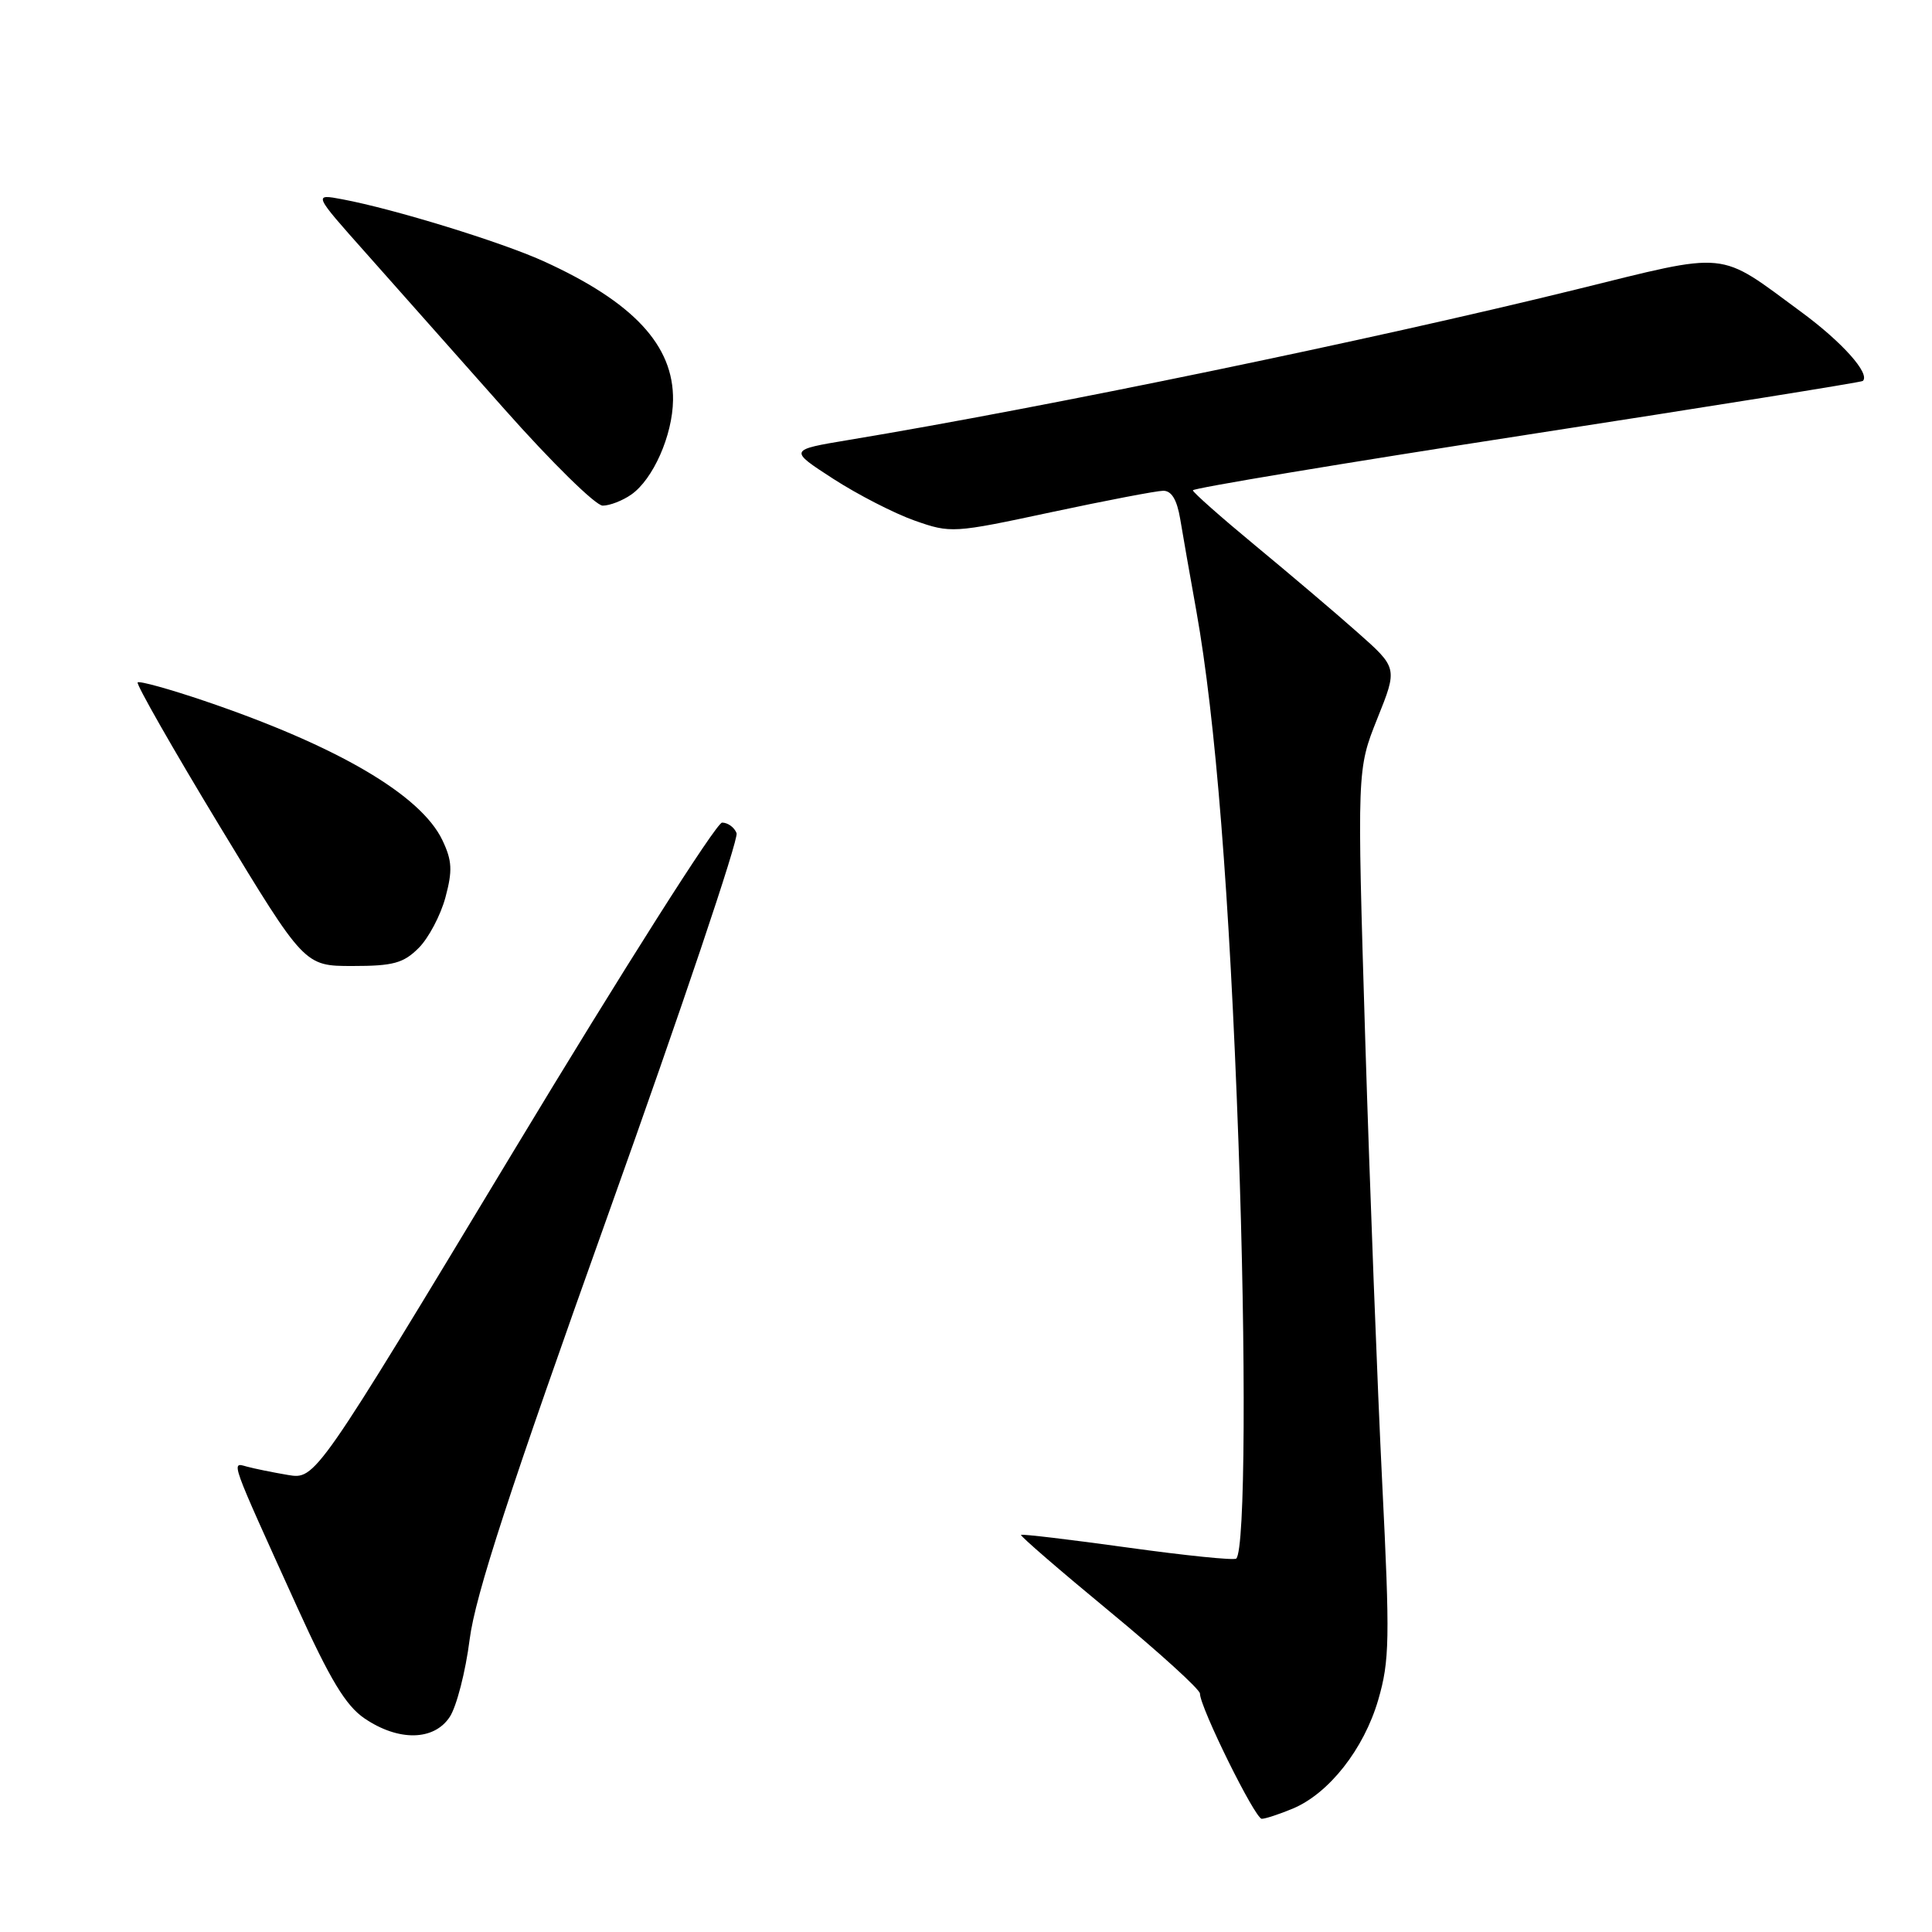 <?xml version="1.0" encoding="UTF-8" standalone="no"?>
<!DOCTYPE svg PUBLIC "-//W3C//DTD SVG 1.1//EN" "http://www.w3.org/Graphics/SVG/1.1/DTD/svg11.dtd" >
<svg xmlns="http://www.w3.org/2000/svg" xmlns:xlink="http://www.w3.org/1999/xlink" version="1.1" viewBox="0 0 256 256">
 <g >
 <path fill="currentColor"
d=" M 171.30 239.65 C 176.10 237.64 180.72 231.76 182.62 225.25 C 184.13 220.07 184.18 217.22 183.15 196.50 C 182.52 183.85 181.51 157.40 180.90 137.72 C 179.81 101.95 179.81 101.95 182.50 95.22 C 185.20 88.50 185.20 88.50 179.85 83.77 C 176.91 81.16 170.81 75.99 166.31 72.27 C 161.80 68.54 158.09 65.26 158.06 64.97 C 158.03 64.69 177.91 61.38 202.25 57.62 C 226.59 53.86 246.65 50.65 246.83 50.48 C 247.85 49.53 244.11 45.34 238.69 41.35 C 227.49 33.11 229.39 33.29 208.71 38.39 C 181.61 45.06 138.74 53.93 112.50 58.29 C 104.50 59.62 104.50 59.62 110.40 63.44 C 113.65 65.54 118.50 68.03 121.19 68.98 C 125.99 70.67 126.30 70.65 139.29 67.87 C 146.55 66.32 153.23 65.04 154.12 65.03 C 155.23 65.01 155.95 66.20 156.38 68.75 C 156.72 70.81 157.69 76.33 158.53 81.00 C 161.07 95.26 162.92 118.53 164.10 151.28 C 165.13 179.76 165.00 205.34 163.81 206.52 C 163.55 206.78 157.08 206.12 149.44 205.06 C 141.79 204.00 135.42 203.24 135.29 203.38 C 135.15 203.52 140.43 208.08 147.02 213.52 C 153.61 218.96 159.00 223.86 159.00 224.41 C 159.00 226.22 166.30 241.00 167.19 241.00 C 167.67 241.00 169.52 240.39 171.30 239.65 Z  M 59.60 227.49 C 60.50 226.11 61.69 221.50 62.23 217.24 C 62.98 211.38 67.47 197.61 80.68 160.65 C 90.28 133.79 97.90 111.17 97.60 110.40 C 97.31 109.63 96.44 109.00 95.68 109.00 C 94.92 109.00 82.49 128.59 68.05 152.53 C 41.80 196.05 41.80 196.05 38.15 195.44 C 36.14 195.10 33.69 194.60 32.70 194.33 C 30.60 193.75 30.36 193.09 39.40 213.00 C 43.75 222.58 45.82 226.01 48.29 227.69 C 52.80 230.76 57.51 230.68 59.60 227.49 Z  M 55.48 125.61 C 56.79 124.30 58.38 121.29 59.02 118.92 C 59.98 115.35 59.91 114.04 58.62 111.33 C 55.76 105.33 44.68 98.84 27.08 92.87 C 22.45 91.30 18.47 90.20 18.24 90.42 C 18.02 90.65 22.89 99.20 29.08 109.42 C 40.34 128.00 40.34 128.00 46.71 128.00 C 52.10 128.00 53.46 127.63 55.48 125.61 Z  M 83.65 65.53 C 86.54 63.51 89.12 57.69 89.18 53.02 C 89.28 45.76 83.91 40.01 72.00 34.60 C 66.34 32.04 52.24 27.70 45.38 26.41 C 41.50 25.68 41.50 25.68 48.54 33.59 C 52.41 37.94 60.66 47.24 66.87 54.25 C 73.09 61.26 78.93 67.00 79.86 67.00 C 80.79 67.00 82.50 66.34 83.65 65.53 Z "/>
</g>
</svg>